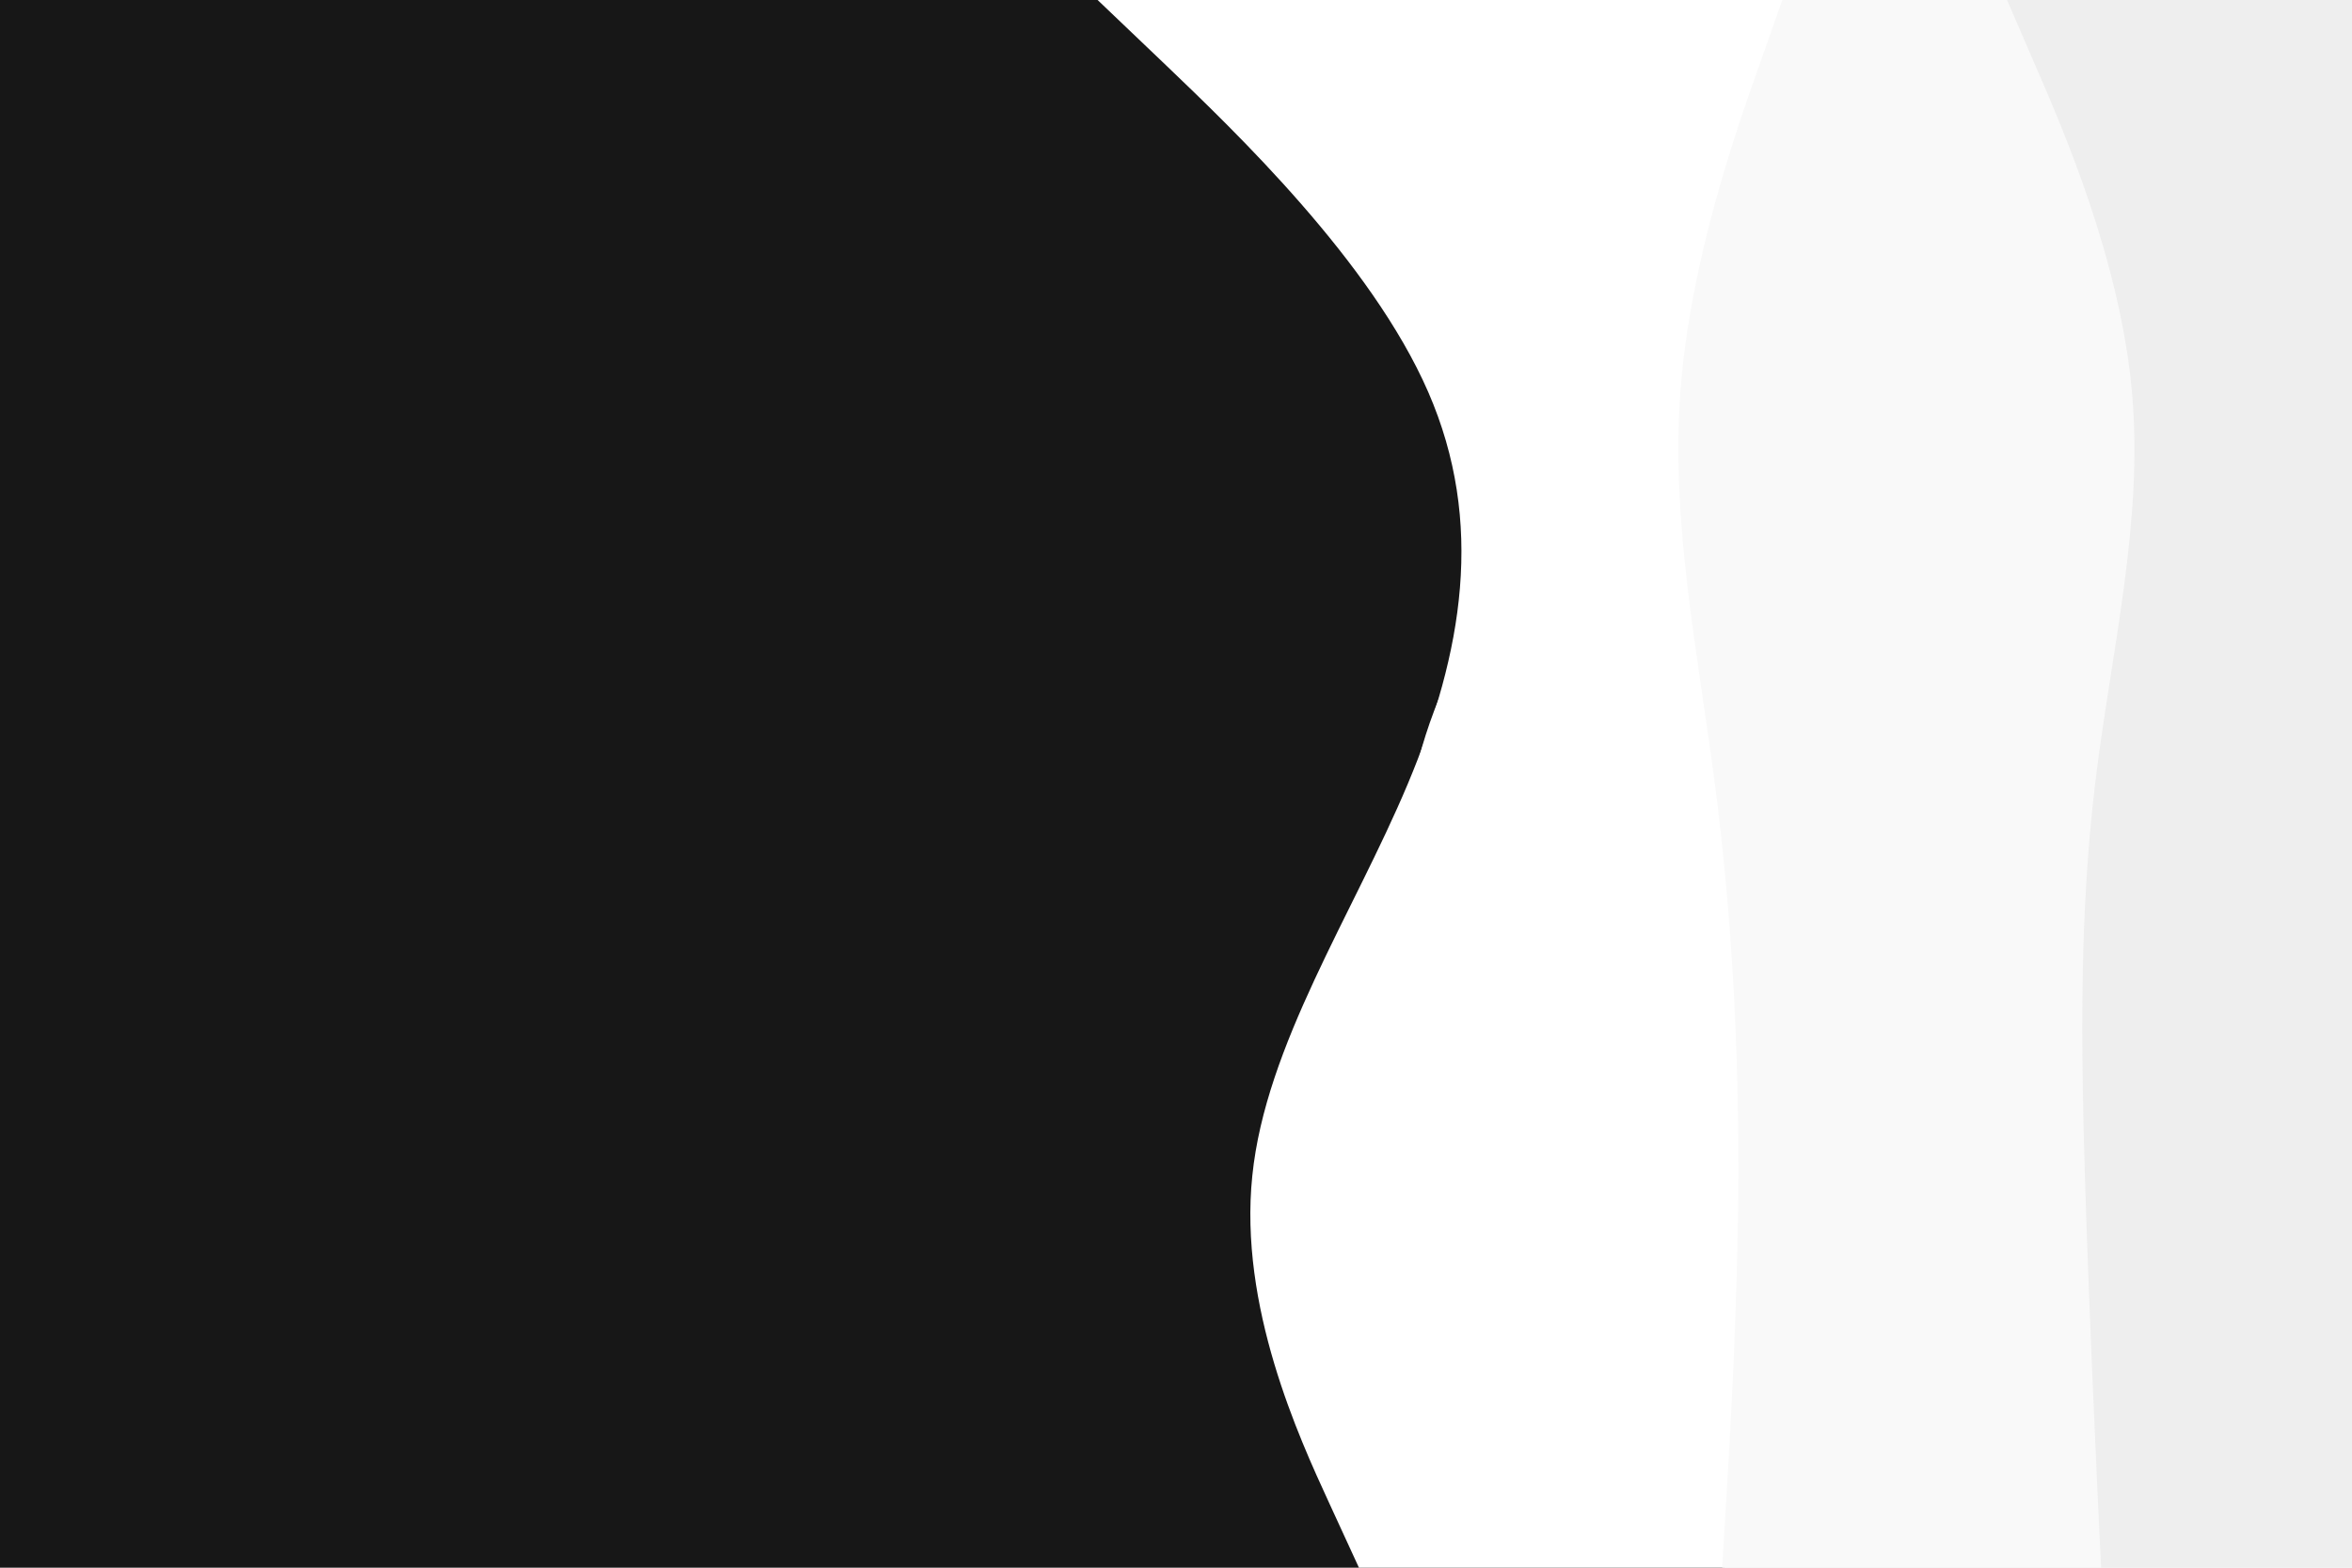 <svg id="visual" viewBox="0 0 900 600" width="900" height="600" xmlns="http://www.w3.org/2000/svg" xmlns:xlink="http://www.w3.org/1999/xlink" version="1.1"><rect x="0" y="0" width="900" height="600" fill="#171717"></rect><path d="M520 600L508.5 575C497 550 474 500 479.2 450C484.3 400 517.7 350 538.7 300C559.7 250 568.3 200 546.5 150C524.7 100 472.3 50 446.2 25L420 0L900 0L900 25C900 50 900 100 900 150C900 200 900 250 900 300C900 350 900 400 900 450C900 500 900 550 900 575L900 600Z" fill="#ffffff"></path><path d="M660 600L645.5 575C631 550 602 500 577.2 450C552.3 400 531.7 350 540.8 300C550 250 589 200 615.8 150C642.7 100 657.3 50 664.7 25L672 0L900 0L900 25C900 50 900 100 900 150C900 200 900 250 900 300C900 350 900 400 900 450C900 500 900 550 900 575L900 600Z" fill="#ffffff"></path><path d="M659 600L660.5 575C662 550 665 500 665.2 450C665.3 400 662.7 350 656.2 300C649.7 250 639.3 200 643 150C646.7 100 664.3 50 673.2 25L682 0L900 0L900 25C900 50 900 100 900 150C900 200 900 250 900 300C900 350 900 400 900 450C900 500 900 550 900 575L900 600Z" fill="#f9f9f9"></path><path d="M804 600L802.8 575C801.7 550 799.3 500 797.8 450C796.3 400 795.7 350 801.7 300C807.7 250 820.3 200 815.8 150C811.3 100 789.7 50 778.8 25L768 0L900 0L900 25C900 50 900 100 900 150C900 200 900 250 900 300C900 350 900 400 900 450C900 500 900 550 900 575L900 600Z" fill="#eeeeee"></path></svg>